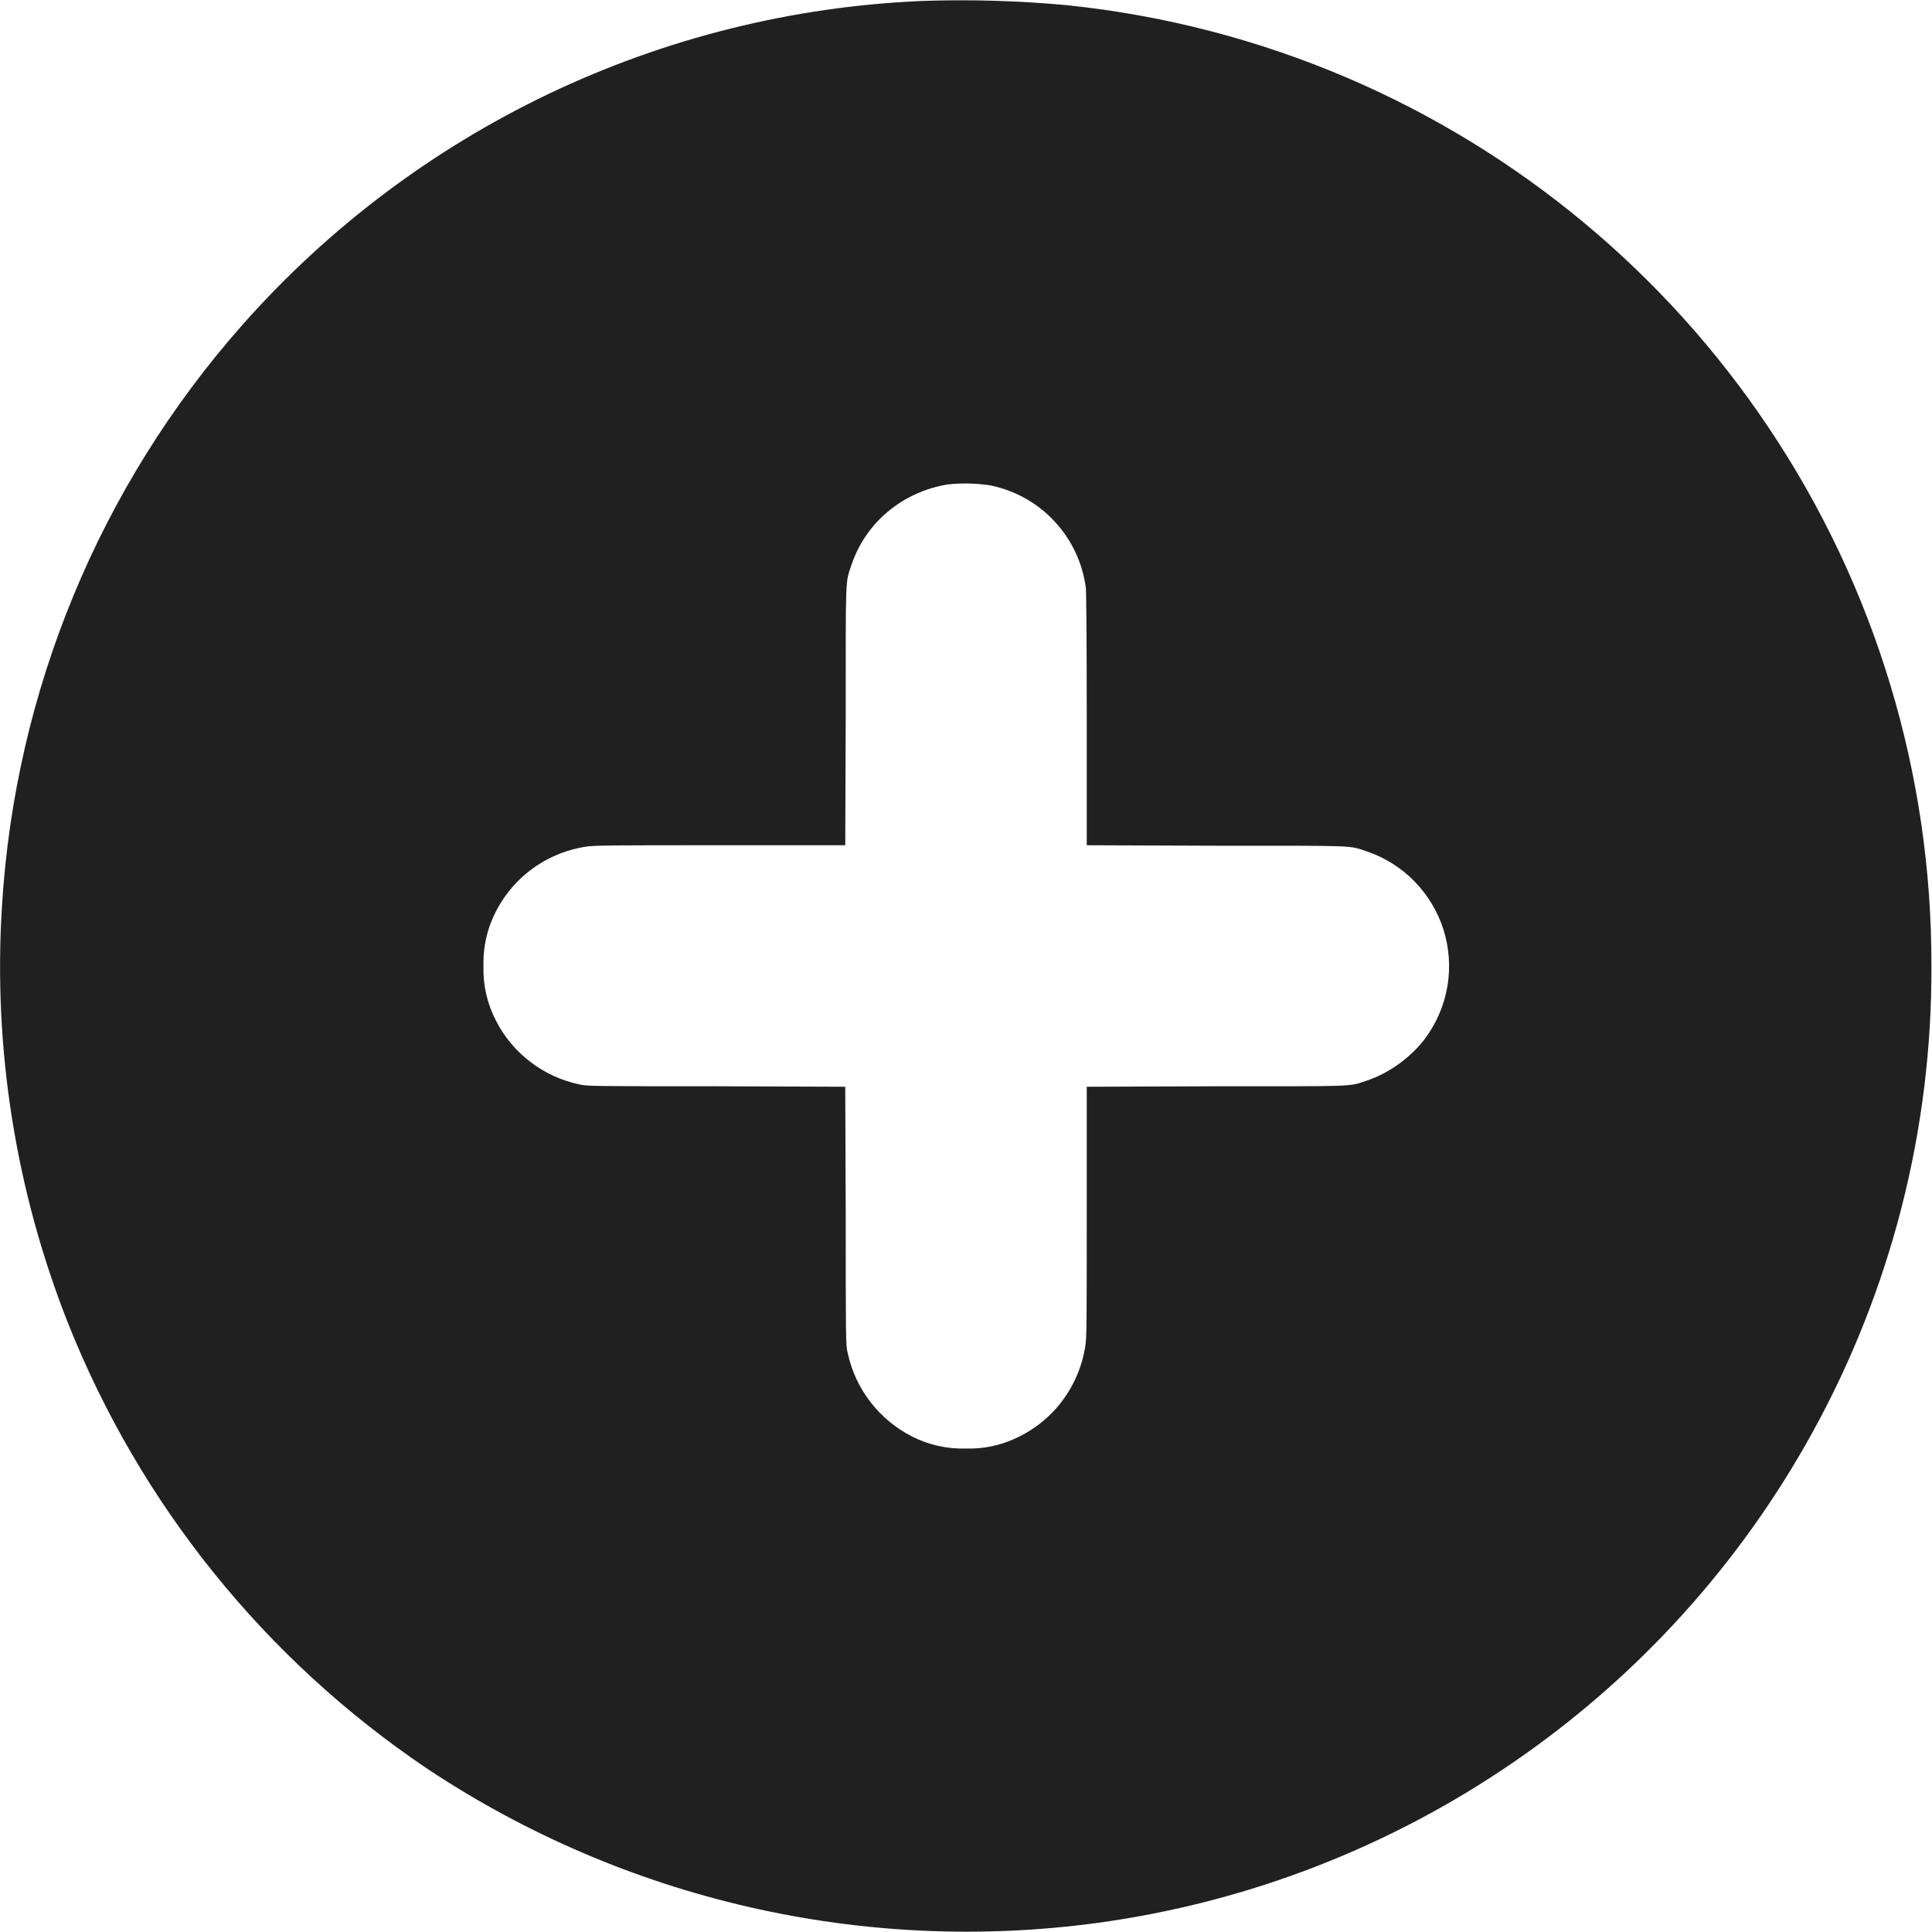 <svg width="16" height="16" viewBox="0 0 16 16" fill="none" xmlns="http://www.w3.org/2000/svg">
<path d="M7.633 0.008C6.563 0.054 5.514 0.315 4.547 0.776C3.581 1.237 2.717 1.888 2.008 2.69C0.824 4.029 0.123 5.726 0.016 7.51C-0.057 8.681 0.129 9.855 0.559 10.947C1.156 12.455 2.197 13.746 3.543 14.651C5.177 15.735 7.15 16.188 9.093 15.924C10.328 15.755 11.506 15.3 12.534 14.594C13.562 13.889 14.41 12.953 15.011 11.861C15.662 10.679 16.001 9.35 15.995 8.001C16 6.413 15.531 4.86 14.647 3.541C13.789 2.259 12.578 1.254 11.161 0.646C10.421 0.329 9.637 0.126 8.836 0.043C8.436 0.006 8.034 -0.006 7.633 0.008ZM8.203 4.02C8.407 4.062 8.593 4.166 8.734 4.319C8.876 4.471 8.966 4.664 8.993 4.871C8.996 4.911 9 5.277 9 5.965V7L10.074 7.004C11.25 7.004 11.168 7 11.32 7.051C11.47 7.102 11.605 7.187 11.715 7.3C11.825 7.413 11.908 7.551 11.955 7.701C12.002 7.852 12.013 8.012 11.987 8.168C11.96 8.323 11.898 8.471 11.804 8.598C11.684 8.758 11.504 8.887 11.32 8.949C11.168 9 11.25 8.996 10.074 8.996L9 9V10.04C9 10.906 9 11.086 8.988 11.148C8.96 11.329 8.883 11.5 8.766 11.641C8.648 11.782 8.494 11.888 8.32 11.948C8.217 11.983 8.109 11.999 8 11.996C7.844 12.001 7.689 11.966 7.55 11.895C7.416 11.826 7.299 11.728 7.207 11.609C7.115 11.489 7.051 11.35 7.02 11.203C7.004 11.148 7.004 11.07 7.004 10.074L7 9L5.926 8.996C4.93 8.996 4.852 8.996 4.796 8.98C4.649 8.949 4.51 8.885 4.391 8.793C4.271 8.702 4.174 8.584 4.106 8.45C4.034 8.311 3.999 8.156 4.004 8C4.001 7.891 4.017 7.783 4.051 7.68C4.111 7.506 4.217 7.352 4.358 7.234C4.499 7.117 4.669 7.04 4.851 7.012C4.915 7 5.095 7 5.962 7H7L7.004 5.926C7.004 4.75 7 4.832 7.051 4.68C7.168 4.328 7.473 4.074 7.848 4.012C7.966 3.999 8.086 4.002 8.203 4.02Z" fill="#202020"/>
</svg>
